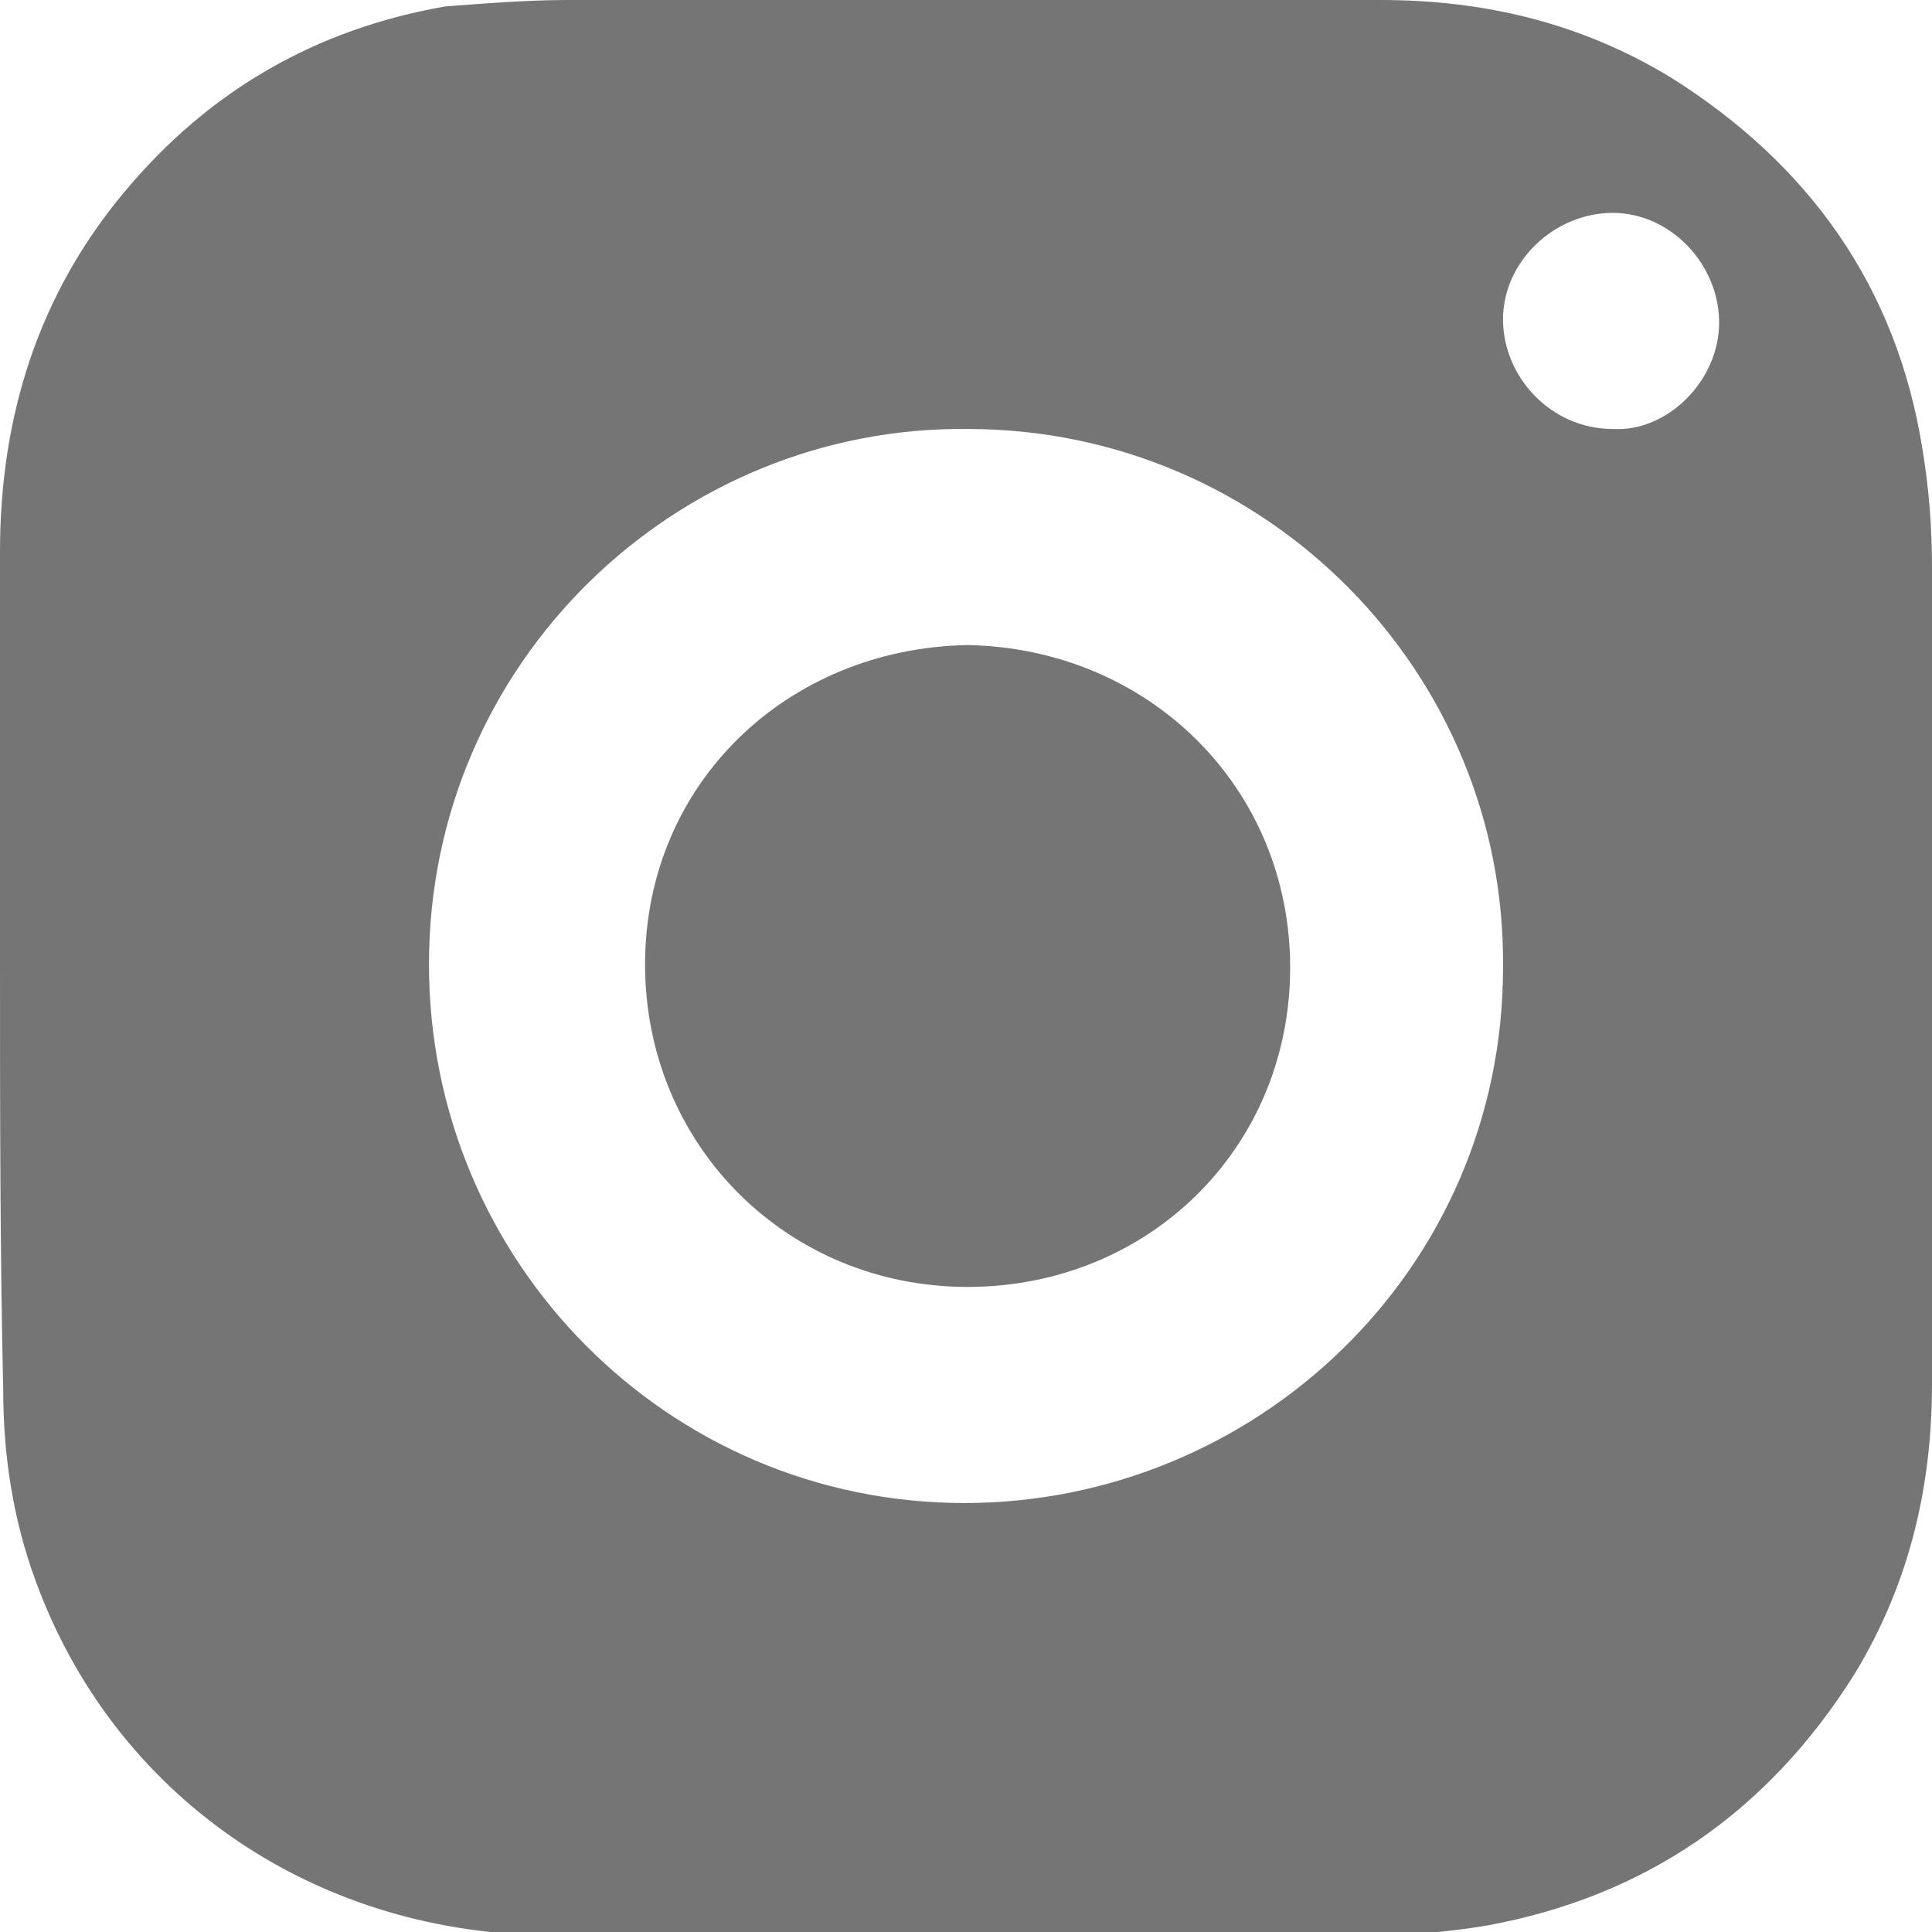 <?xml version="1.0" encoding="utf-8"?>
<!-- Generator: Adobe Illustrator 22.0.0, SVG Export Plug-In . SVG Version: 6.00 Build 0)  -->
<svg version="1.1" id="inst" xmlns="http://www.w3.org/2000/svg" xmlns:xlink="http://www.w3.org/1999/xlink" x="0px" y="0px"
	 viewBox="0 0 59.9 59.9" style="enable-background:new 0 0 59.9 59.9;" xml:space="preserve">
<style type="text/css">
	.st0{fill:#757575;}
</style>
<g>
	<path class="st0" d="M0,29.9c0-4.3,0-8.5,0-12.8c0-4.2,1.2-8,3.9-11.2c2.6-3.1,5.9-5,9.9-5.7C15.1,0.1,16.4,0,17.6,0
		C26,0,34.4,0,42.8,0c3.2,0,6.2,0.7,9,2.4c4.3,2.7,7,6.5,7.8,11.5c0.2,1.2,0.3,2.4,0.3,3.7c0,8.4,0,16.9,0,25.3c0,3.2-0.7,6.2-2.4,9
		c-2.7,4.3-6.5,6.9-11.4,7.8c-1.2,0.2-2.4,0.3-3.6,0.3c-8.5,0-17.1,0-25.6,0C9.6,59.9,3.5,55.6,1.1,49c-0.7-1.9-1-3.9-1-5.9
		C0,38.7,0,34.3,0,29.9z M30,13.3c-9-0.1-16.7,7.2-16.7,16.6c0,9.2,7.4,16.7,16.6,16.7c9,0,16.7-7.2,16.7-16.6
		C46.7,20.9,39.3,13.3,30,13.3z M53.3,10c0-1.8-1.5-3.4-3.3-3.4s-3.4,1.5-3.4,3.3s1.5,3.4,3.4,3.4C51.7,13.4,53.3,11.8,53.3,10z"/>
	<path class="st0" d="M30,20c5.6,0.1,10,4.4,10,10s-4.4,9.9-10,9.9s-10-4.4-10-10S24.4,20.1,30,20z"/>
</g>
</svg>
